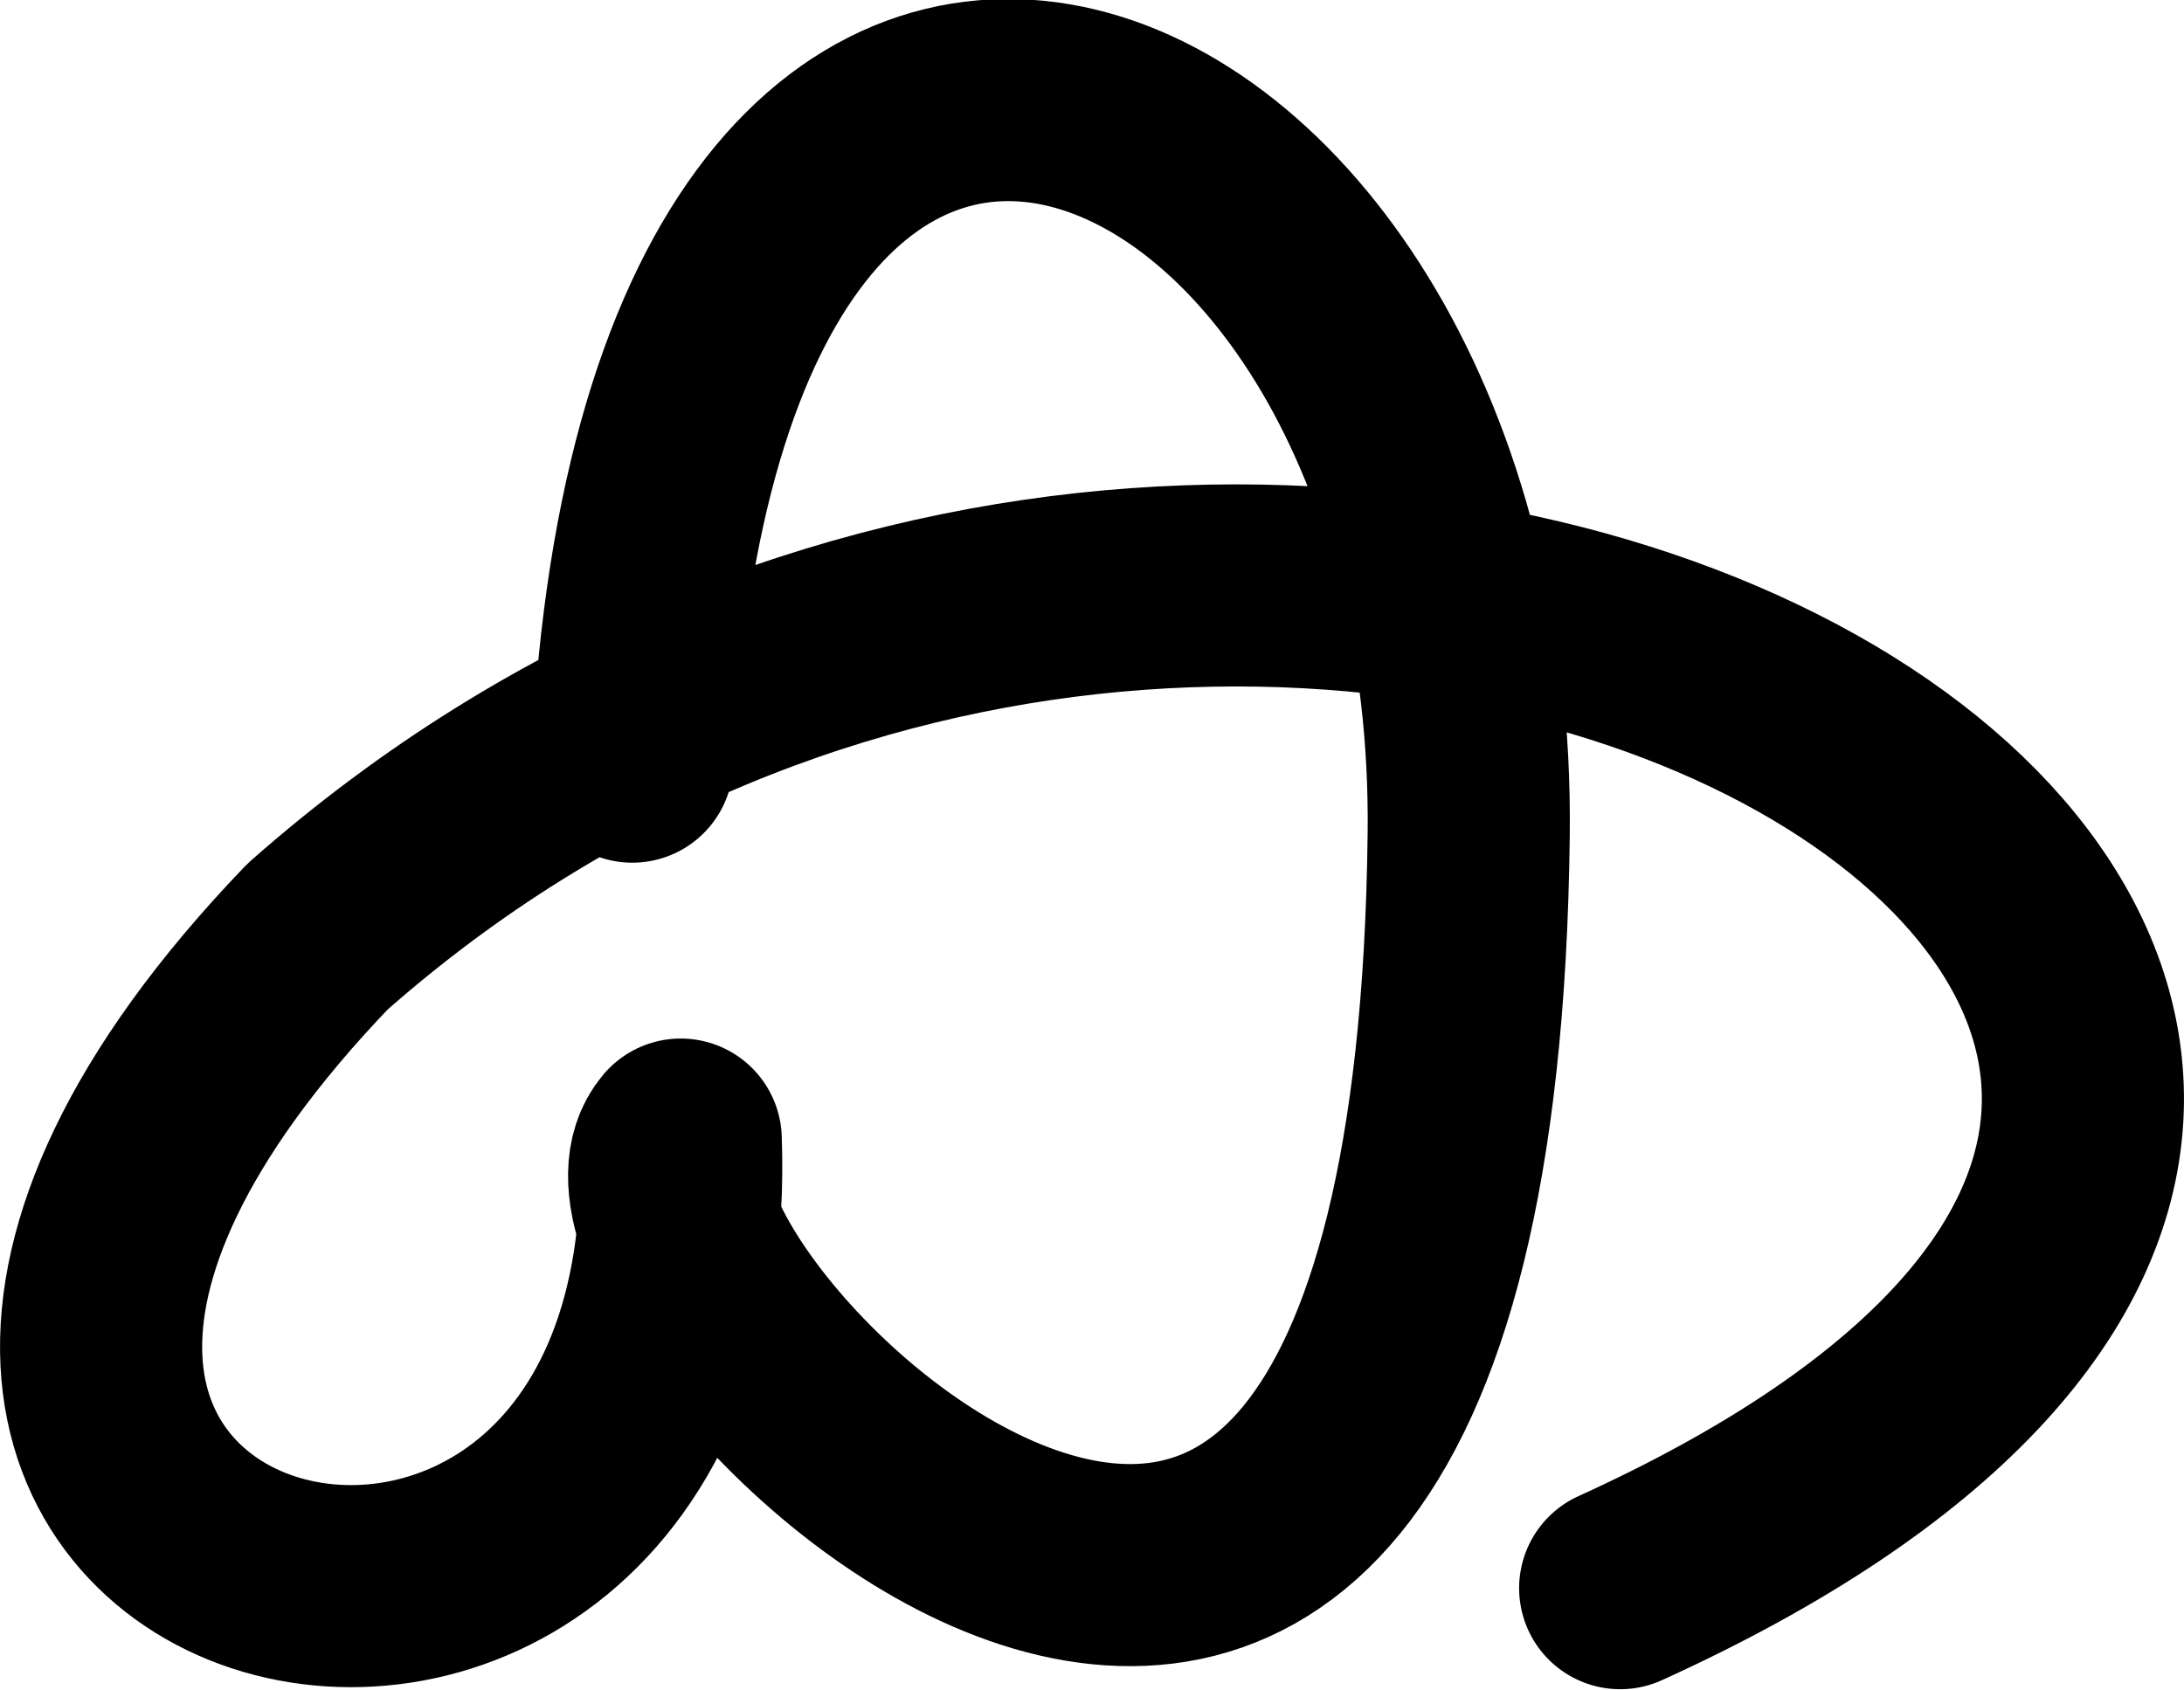 <svg xmlns="http://www.w3.org/2000/svg" width="1404.565" height="1087.011">
    <path d="M406.636 489.943c32.495-673.226 543.755-463.553 537.91 46.726-9.91 865.274-585.91 289.274-506.76 196.39 16.85 476.884-655.15 308.884-233.56-130.579 634.41-560.537 1640.237 54.275 837.74 419.144" fill="none" stroke="#000" stroke-width="130" stroke-linecap="round" stroke-linejoin="round"/>
</svg>
